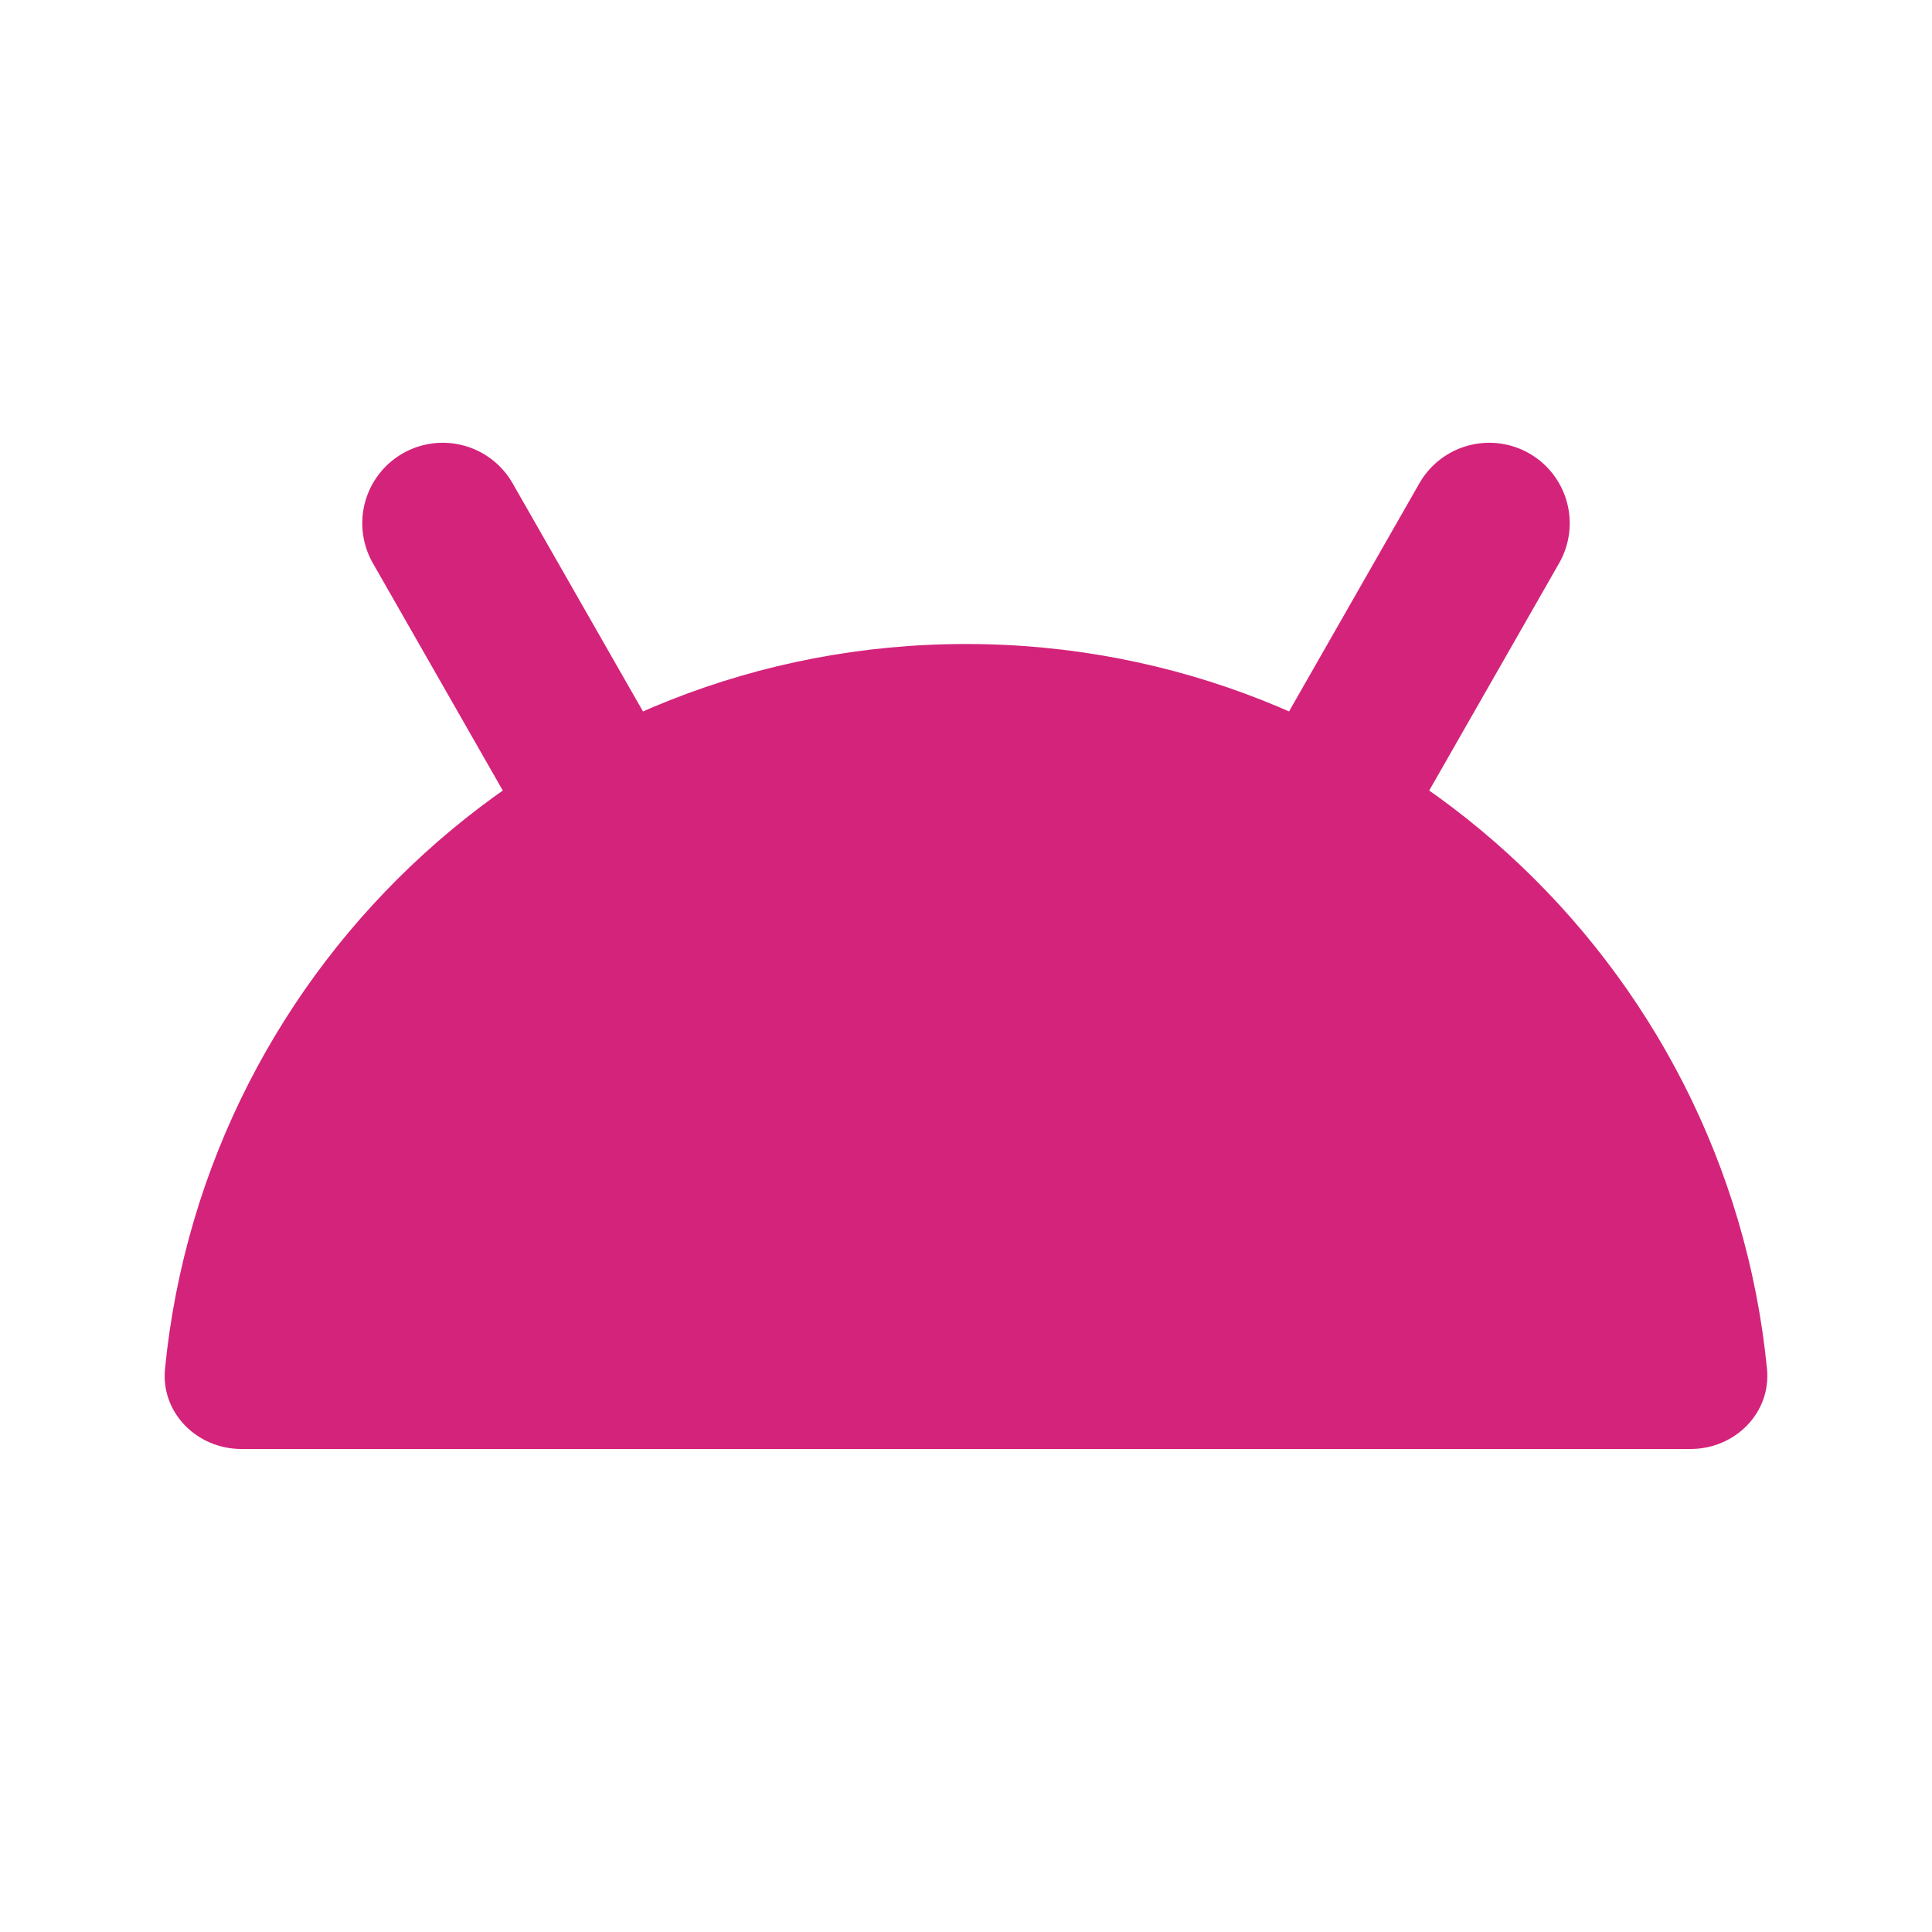 <?xml version="1.0" standalone="no"?><!DOCTYPE svg PUBLIC "-//W3C//DTD SVG 1.1//EN" "http://www.w3.org/Graphics/SVG/1.1/DTD/svg11.dtd"><svg t="1708829197929" class="icon" viewBox="0 0 1024 1024" version="1.1" xmlns="http://www.w3.org/2000/svg" p-id="5947" data-spm-anchor-id="a313x.search_index.0.i0.486c3a81yyzpJn" xmlns:xlink="http://www.w3.org/1999/xlink" width="64" height="64"><path d="M213.504 240.299a42.667 42.667 0 0 1 58.197 15.872l85.333 149.333a42.667 42.667 0 1 1-74.069 42.325l-85.333-149.333a42.667 42.667 0 0 1 15.872-58.197zM810.496 240.299a42.667 42.667 0 0 0-58.197 15.872l-85.333 149.333a42.667 42.667 0 1 0 74.069 42.325l85.333-149.333a42.667 42.667 0 0 0-15.872-58.197z" fill="#d4237a" p-id="5948"></path><path d="M512 341.333c-221.269 0-403.2 168.405-424.533 384.043-2.347 23.467 16.981 42.624 40.533 42.624h768c23.552 0 42.88-19.157 40.533-42.624C915.2 509.739 733.312 341.333 512 341.333z" fill="#d4237a" p-id="5949"></path><path d="M341.333 640a42.667 42.667 0 1 1 0-85.333 42.667 42.667 0 0 1 0 85.333zM682.667 640a42.667 42.667 0 1 1 0-85.333 42.667 42.667 0 0 1 0 85.333z" fill="#d4237a" p-id="5950"></path></svg>